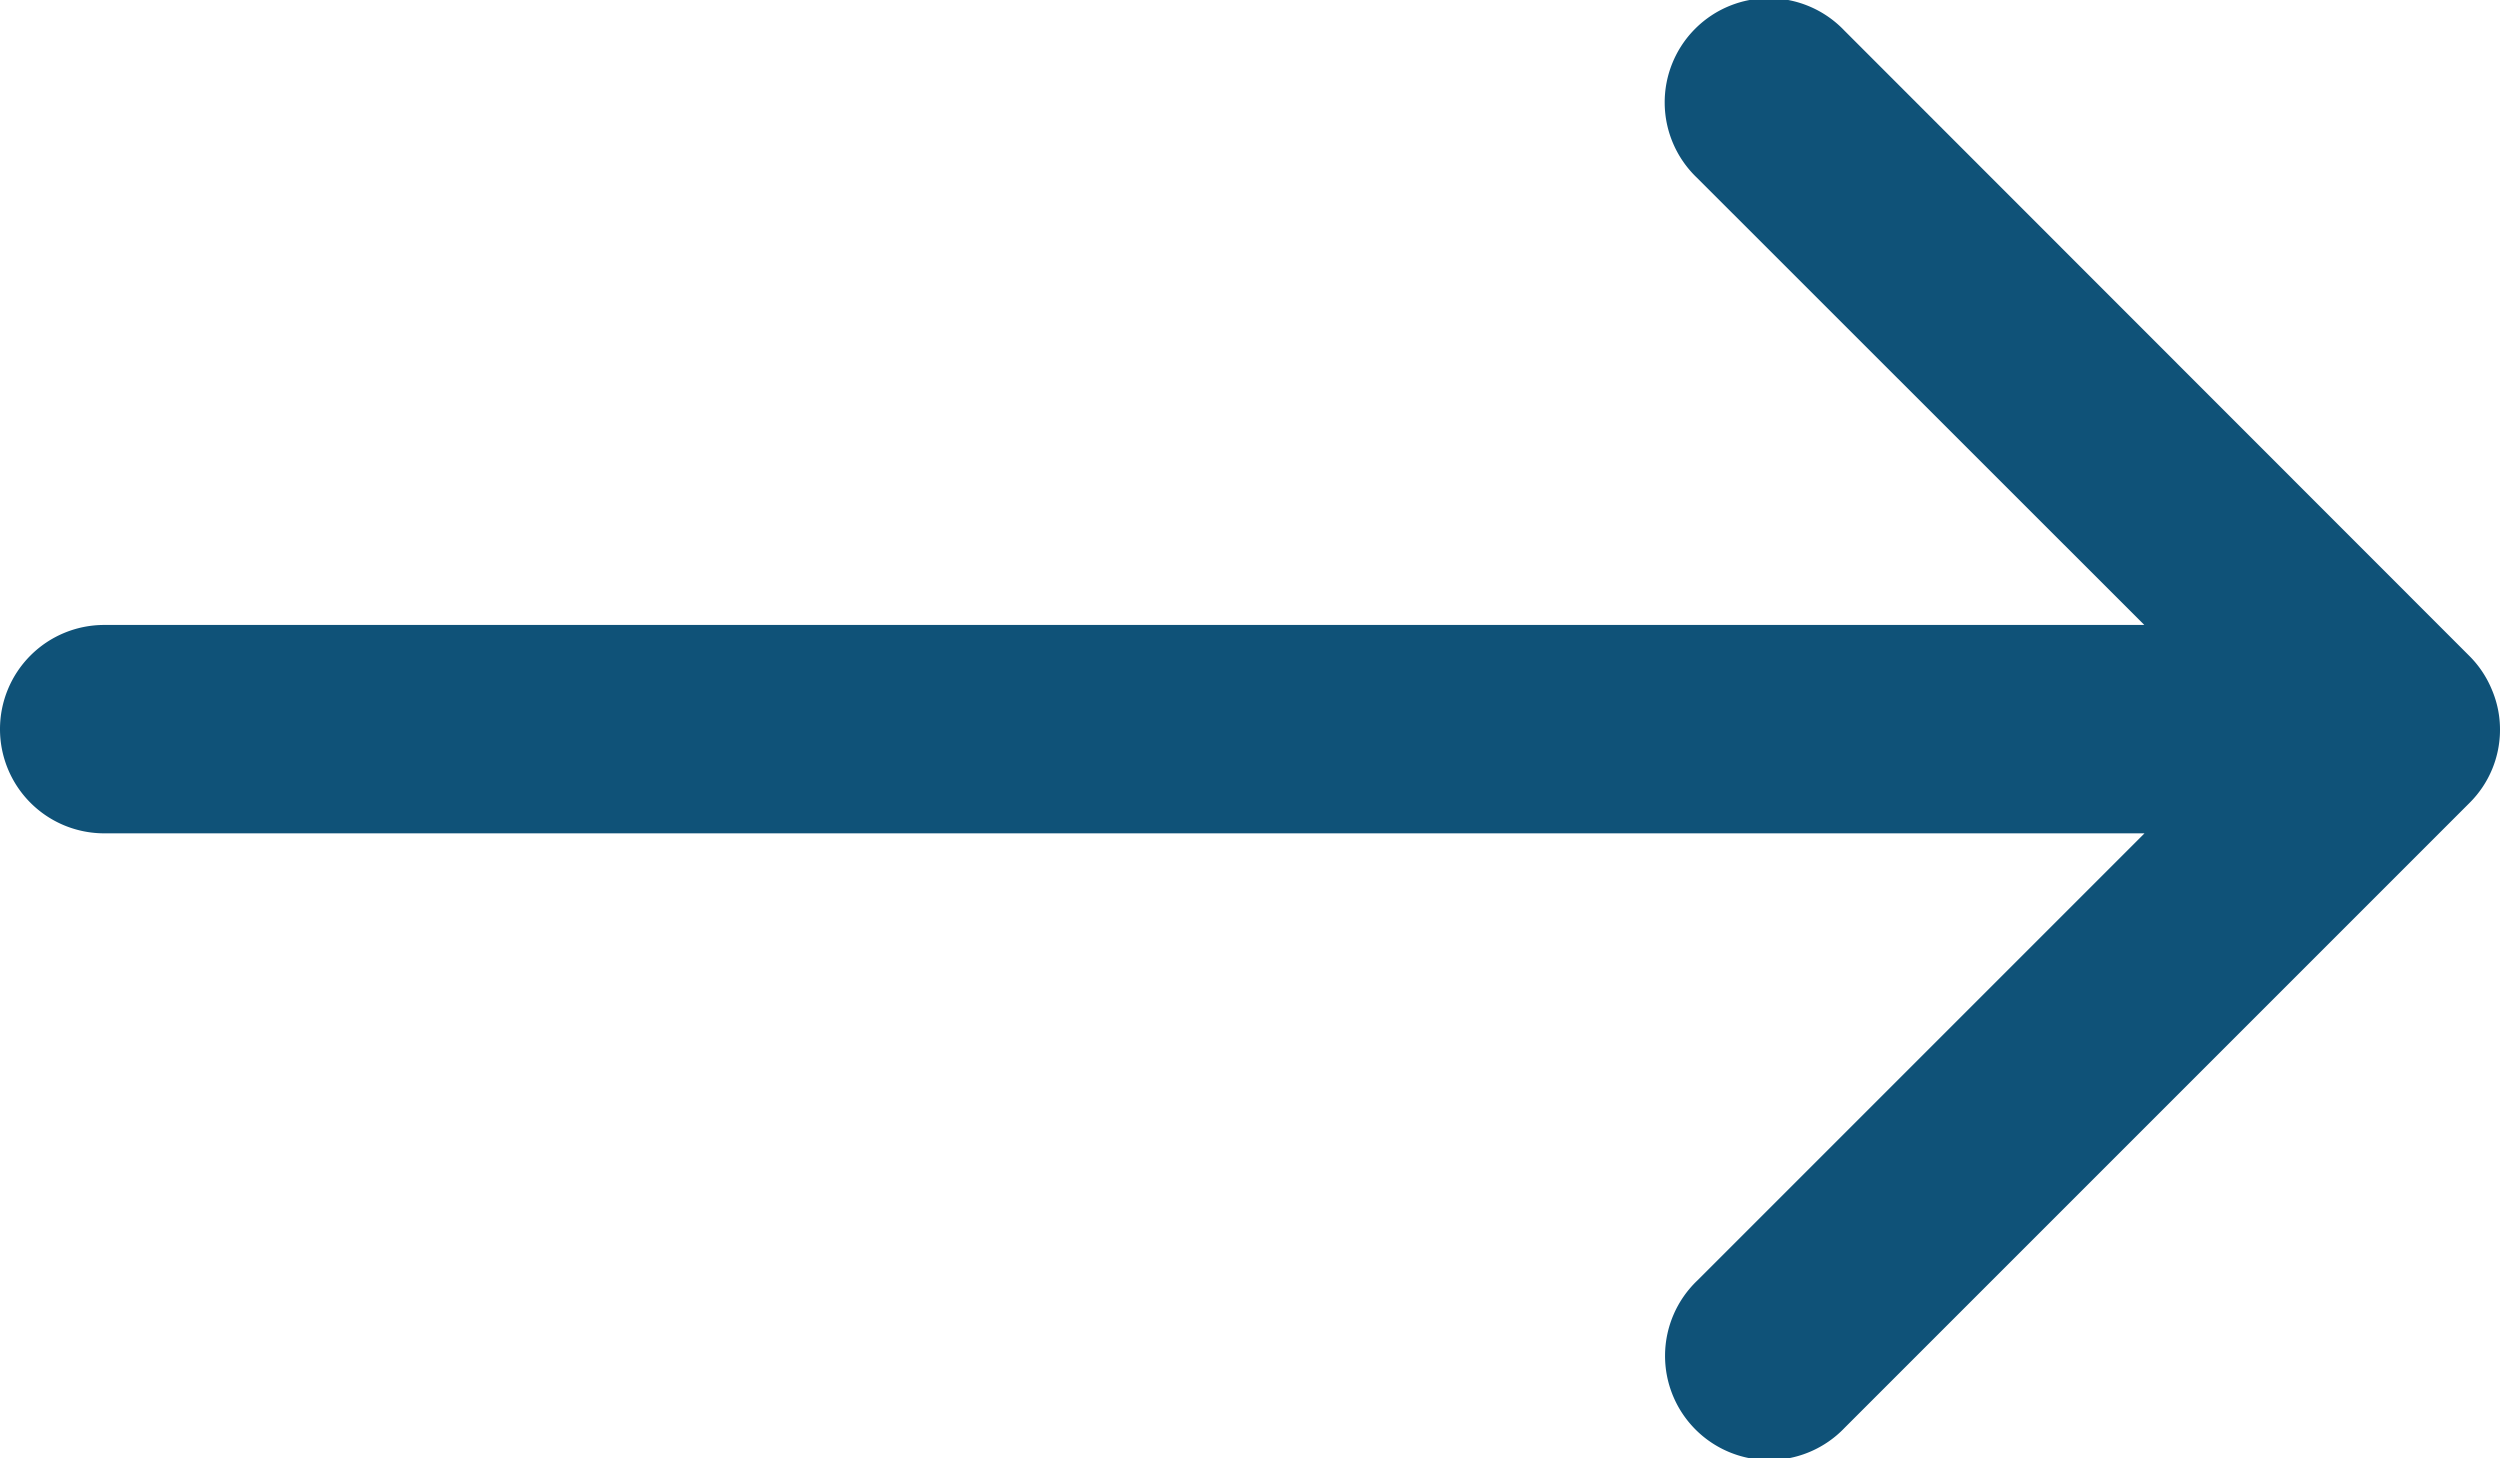 <svg xmlns="http://www.w3.org/2000/svg" width="13.917" height="8.117" viewBox="0 0 13.917 8.117">
  <path id="Path_32" data-name="Path 32" d="M4,12.06a.58.58,0,0,0,.58.58H15.938l-2.489,2.489a.58.58,0,1,0,.82.82l3.479-3.479a.574.574,0,0,0,.169-.407v0a.565.565,0,0,0-.045-.222.574.574,0,0,0-.125-.188L14.267,8.171a.58.58,0,1,0-.82.82l2.49,2.489H4.58A.58.58,0,0,0,4,12.06Z" transform="translate(-4 -8.001)" fill="#0f5278"/>
</svg>
